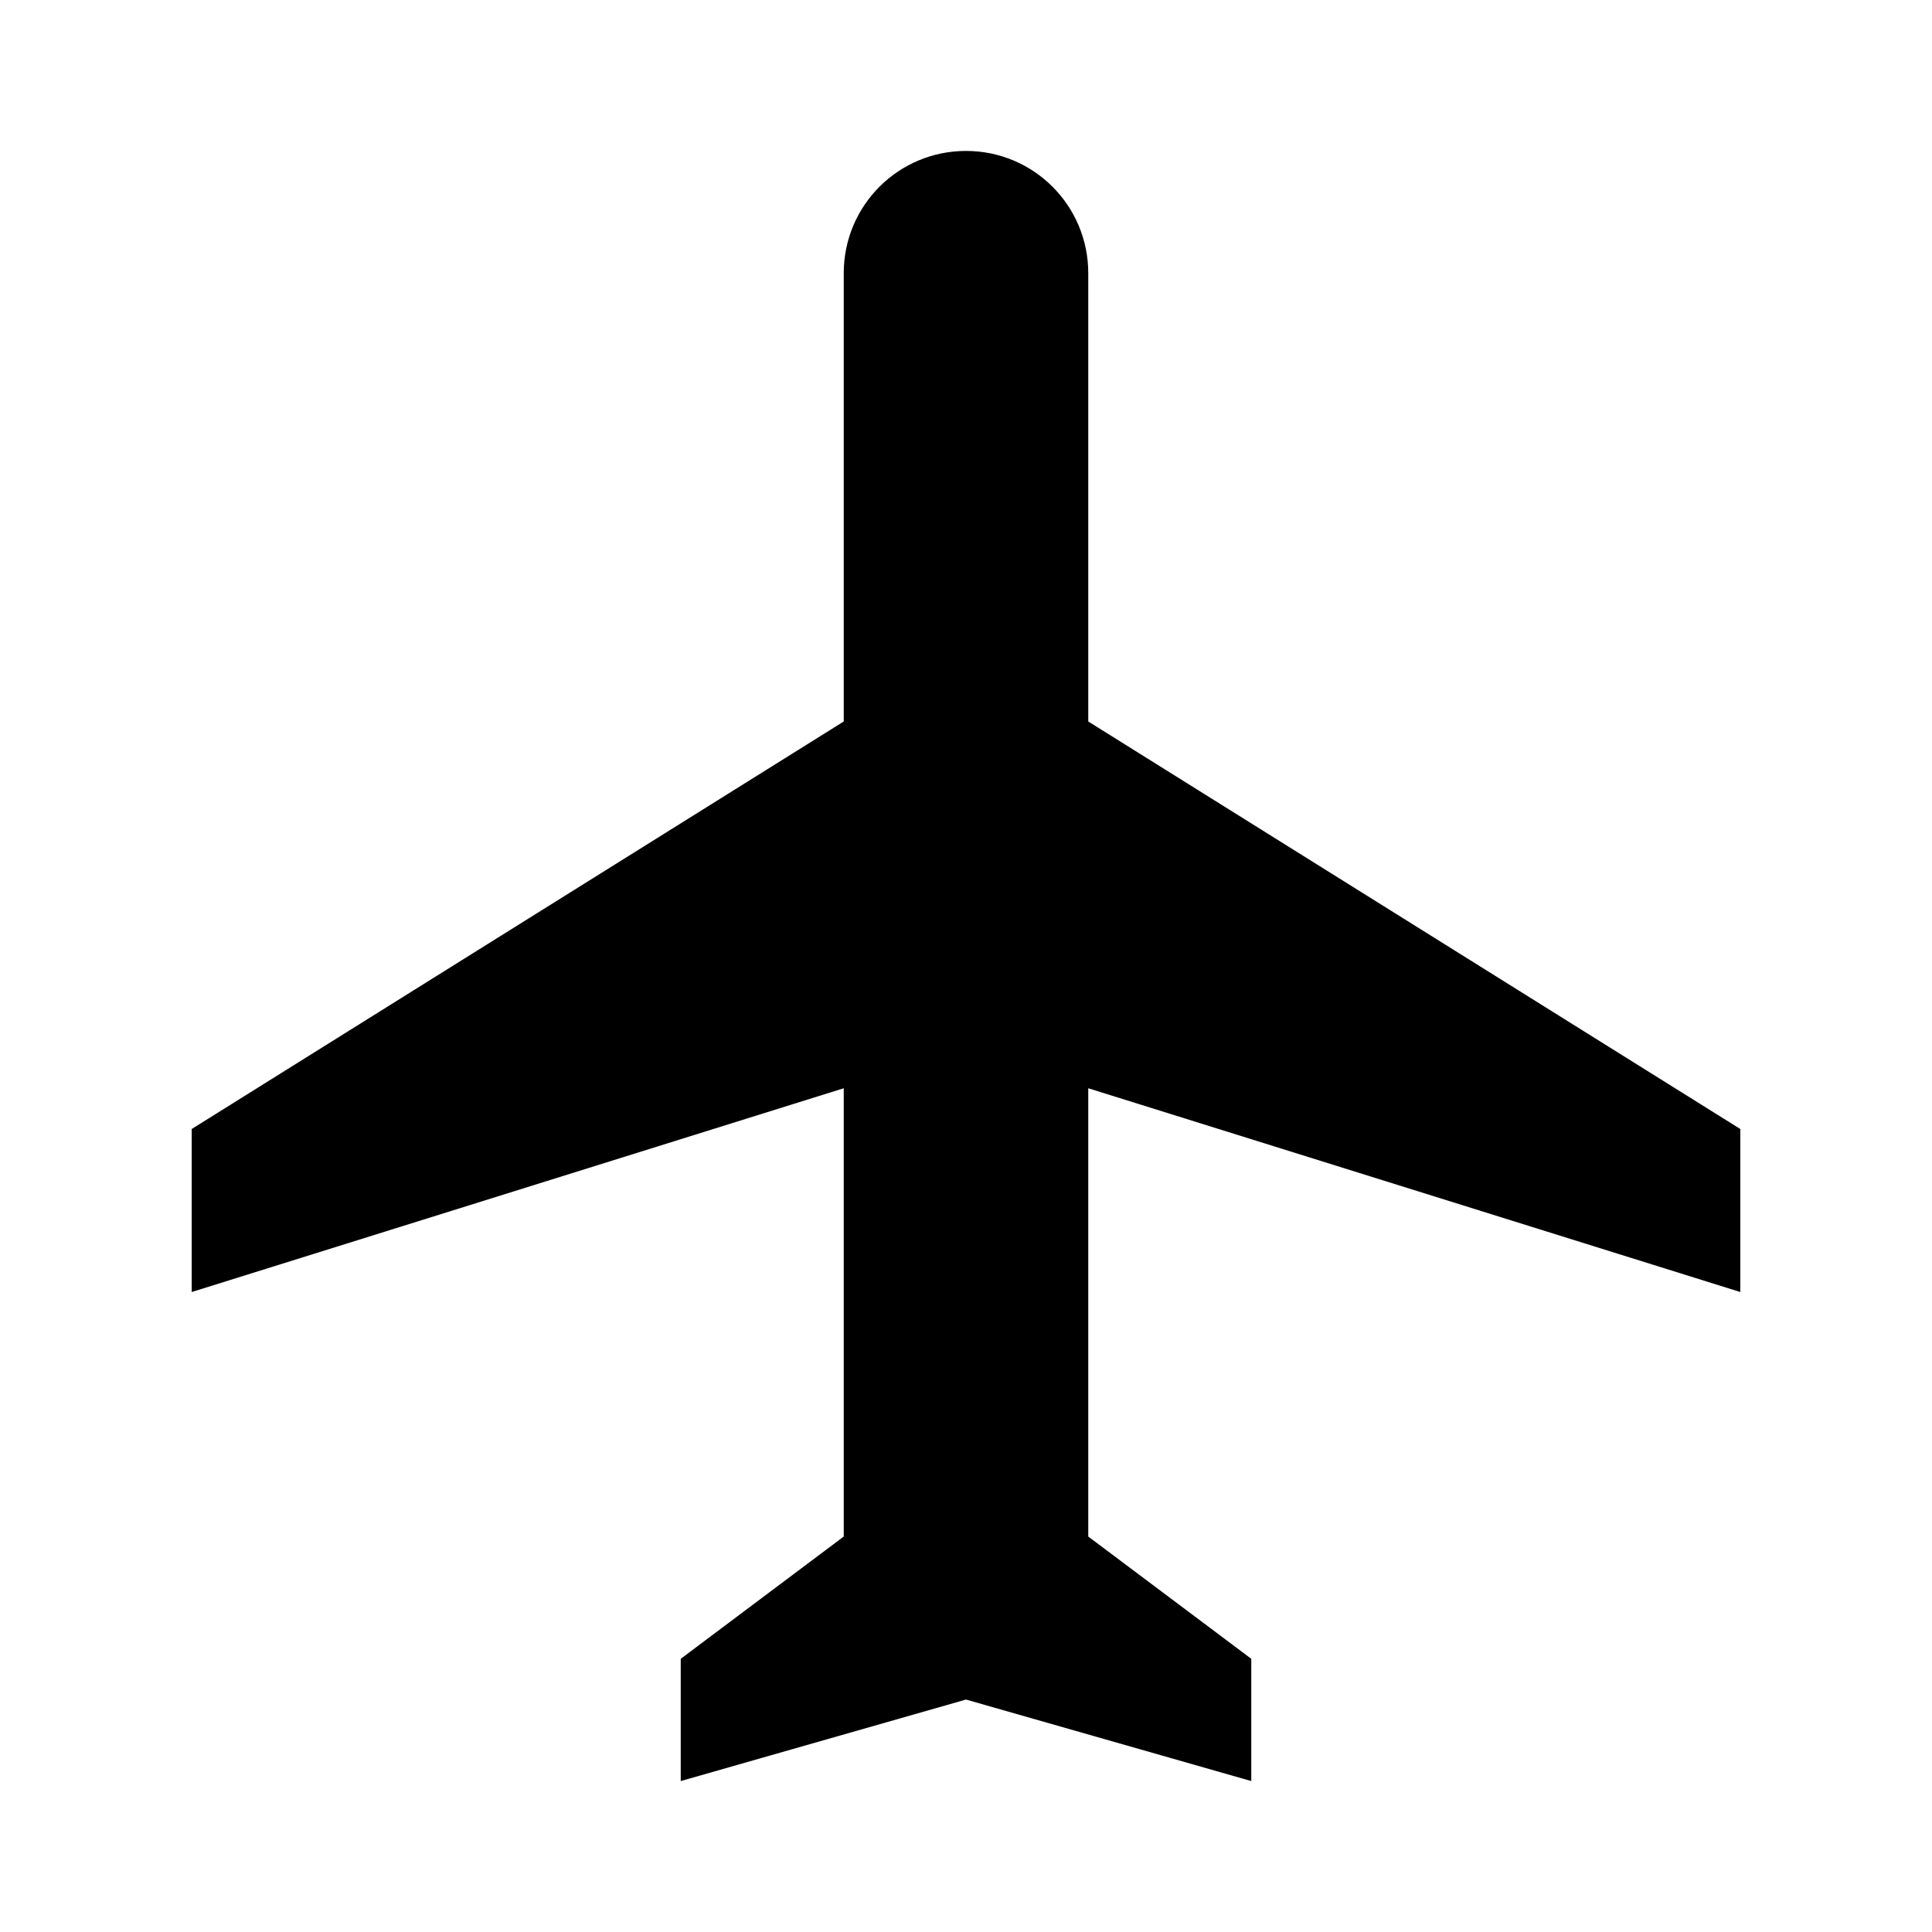 <?xml version="1.0" encoding="utf-8"?>
<!DOCTYPE svg PUBLIC "-//W3C//DTD SVG 1.1//EN" "http://www.w3.org/Graphics/SVG/1.1/DTD/svg11.dtd">
<svg xmlns="http://www.w3.org/2000/svg" xmlns:xlink="http://www.w3.org/1999/xlink" version="1.1" baseProfile="full" width="64" height="64" viewBox="0 0 64.00 64.00" enable-background="new 0 0 64.00 64.00" xml:space="preserve">
	<path fill="currentColor" d="M 57.65,42.8L 57.65,37.4L 36.05,23.9L 36.05,9.05C 36.05,6.809 34.241,5 32,5C 29.759,5 27.95,6.809 27.95,9.05L 27.95,23.9L 6.35,37.4L 6.35,42.8L 27.95,36.05L 27.95,50.9L 22.55,54.95L 22.55,59L 32,56.3L 41.45,59L 41.45,54.95L 36.05,50.9L 36.05,36.05L 57.65,42.8 Z "/>
</svg>
